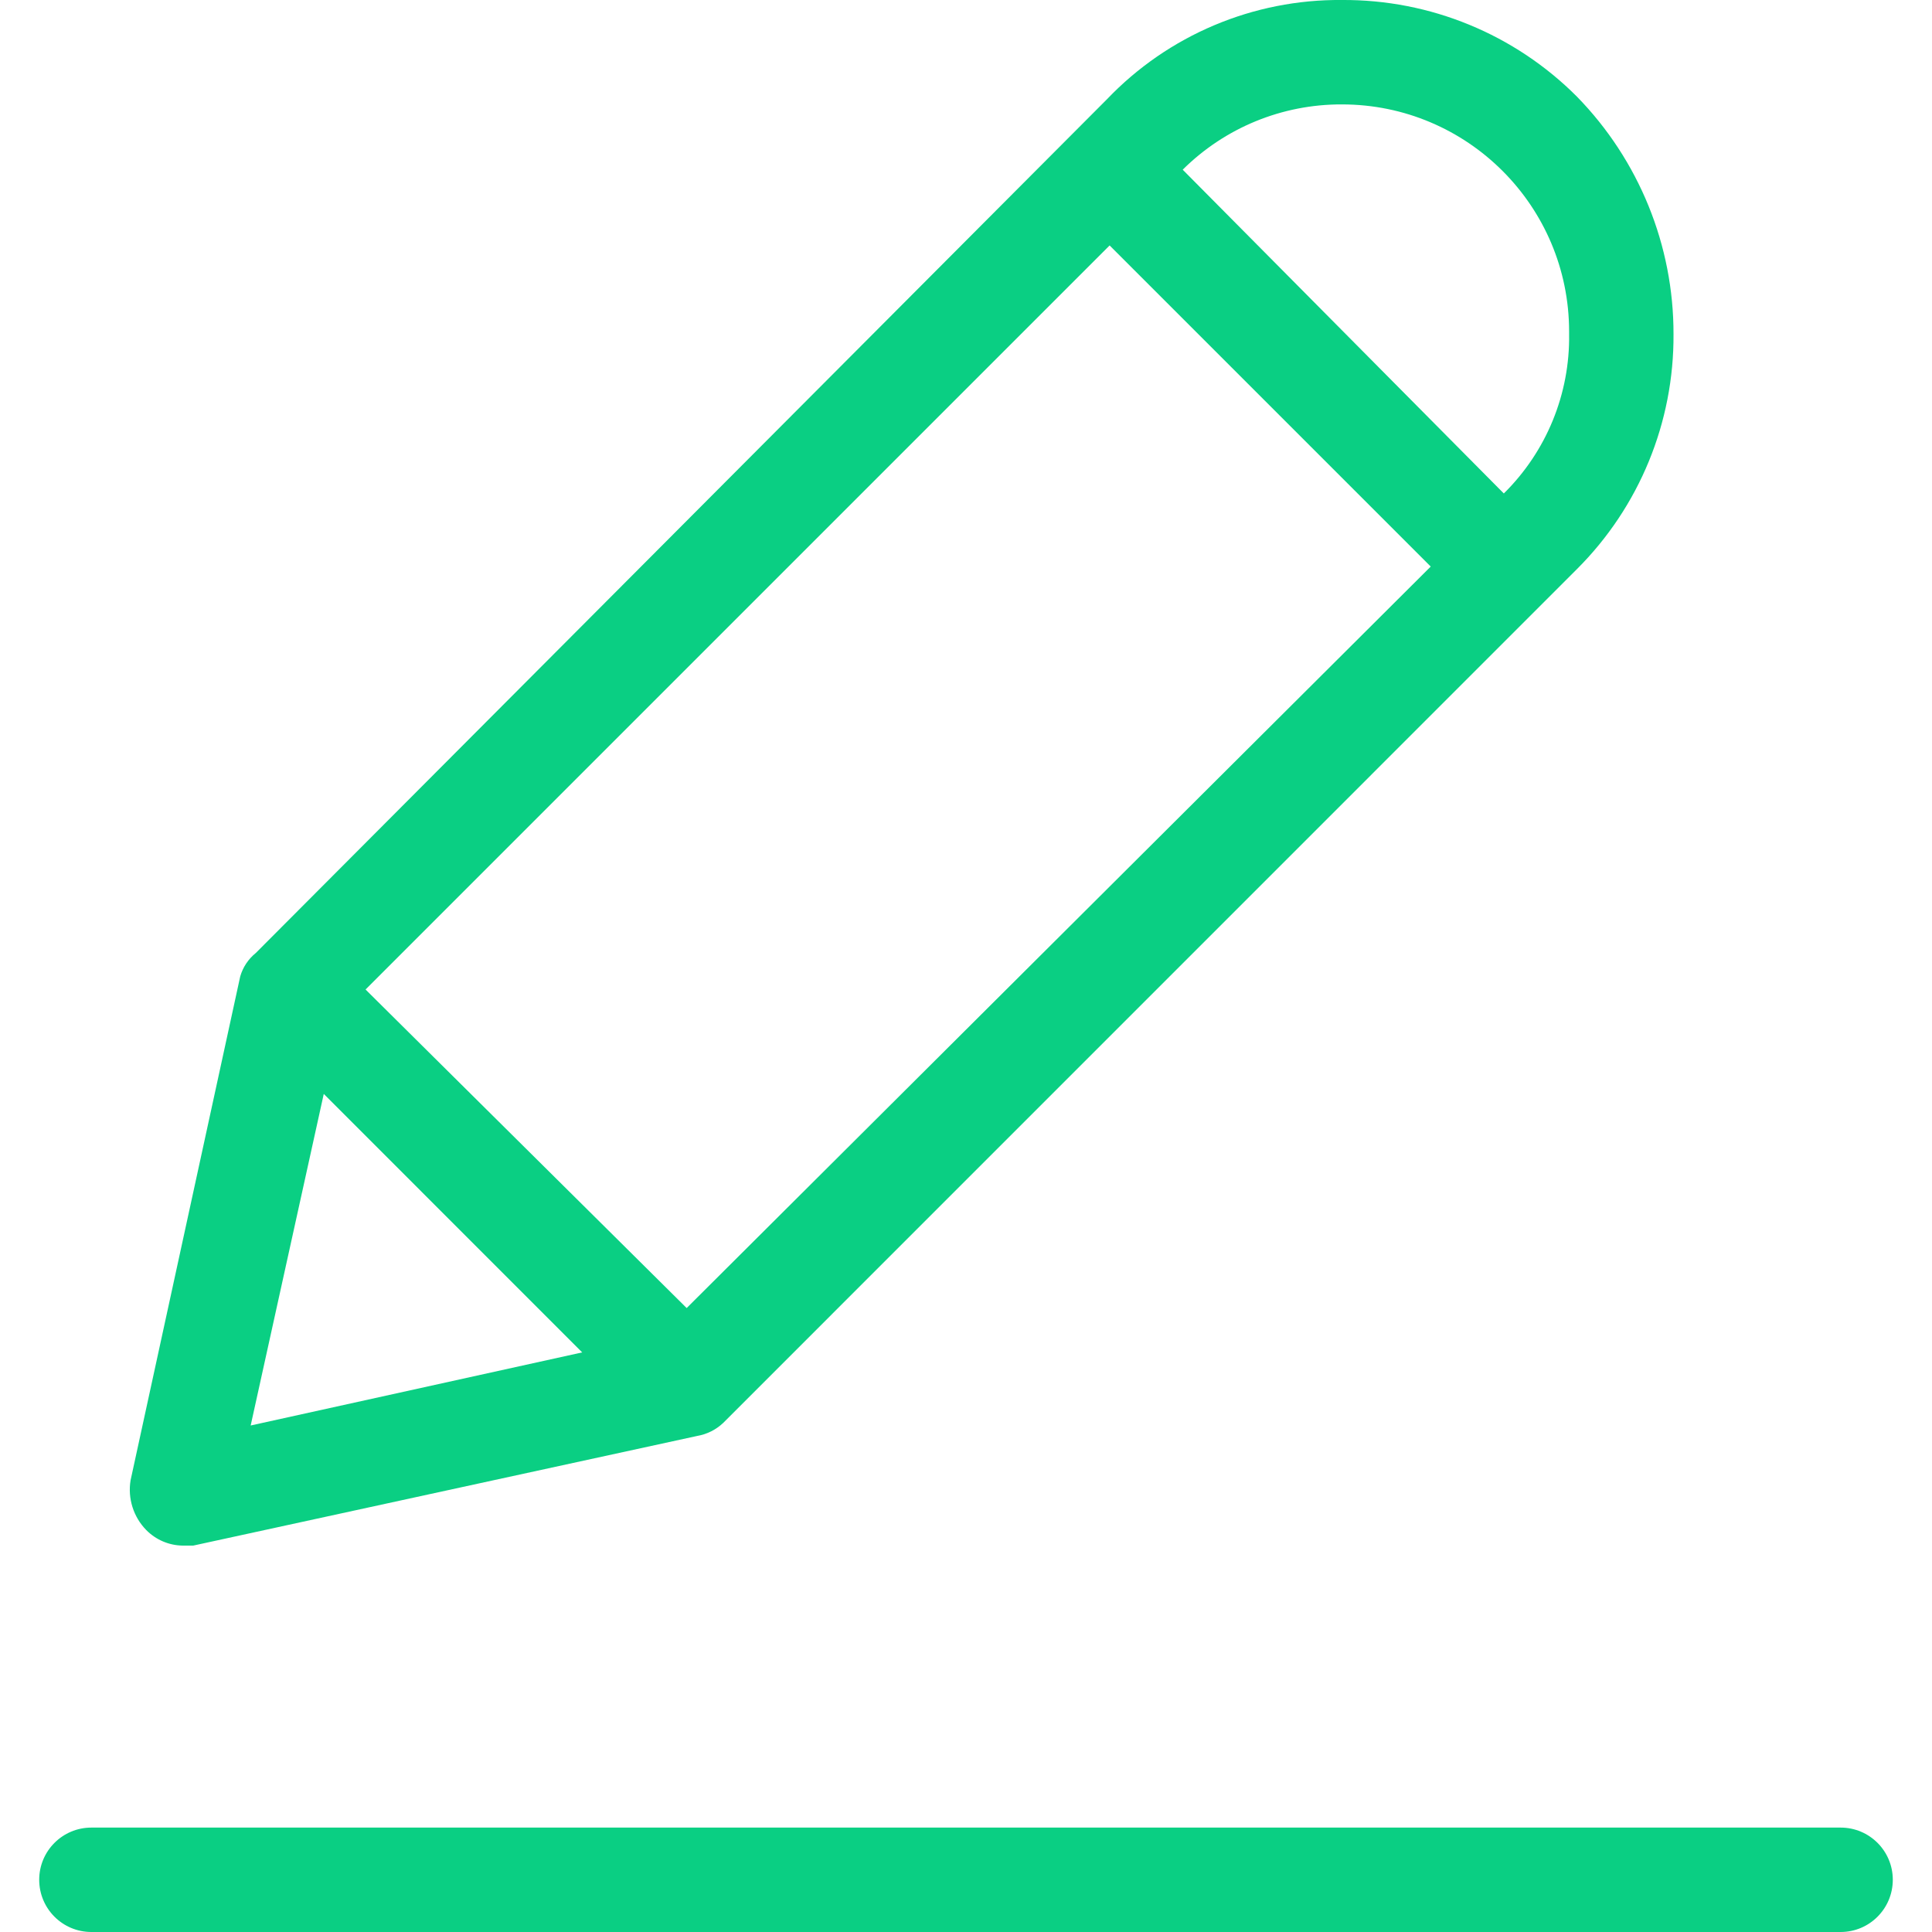 <svg width="24" height="24" viewBox="0 0 24 24" fill="none" xmlns="http://www.w3.org/2000/svg">
<g clip-path="url(#clip0_1_102)">
<path d="M2.27 19.2H2.4L8.66 17.838C8.782 17.817 8.894 17.761 8.984 17.676L19.589 7.07C20.364 6.297 20.796 5.246 20.789 4.151C20.791 3.049 20.36 1.989 19.589 1.2C18.816 0.425 17.765 -0.007 16.67 0C15.569 -0.01 14.512 0.436 13.751 1.233L3.178 11.838C3.085 11.913 3.017 12.015 2.984 12.13L1.622 18.389C1.585 18.614 1.657 18.843 1.816 19.006C1.936 19.128 2.099 19.198 2.27 19.2ZM16.67 1.297C18.229 1.297 19.492 2.561 19.492 4.119C19.492 4.13 19.492 4.141 19.492 4.151C19.503 4.894 19.21 5.608 18.681 6.13L14.692 2.108C15.217 1.586 15.929 1.294 16.67 1.297ZM13.784 3.049L17.773 7.038L8.53 16.249L4.541 12.292L13.784 3.049ZM4.022 13.589L7.232 16.8L3.114 17.708L4.022 13.589Z" fill="#0ACF83"/>
<path d="M22.865 22.703H1.135C0.777 22.703 0.487 22.993 0.487 23.351C0.487 23.71 0.777 24 1.135 24H22.865C23.223 24 23.513 23.71 23.513 23.351C23.513 22.993 23.223 22.703 22.865 22.703Z" fill="#0ACF83"/>
</g>
<defs>
<clipPath id="clip0_1_102">
<rect width="24" height="24" fill="white"/>
</clipPath>
</defs>
</svg>
